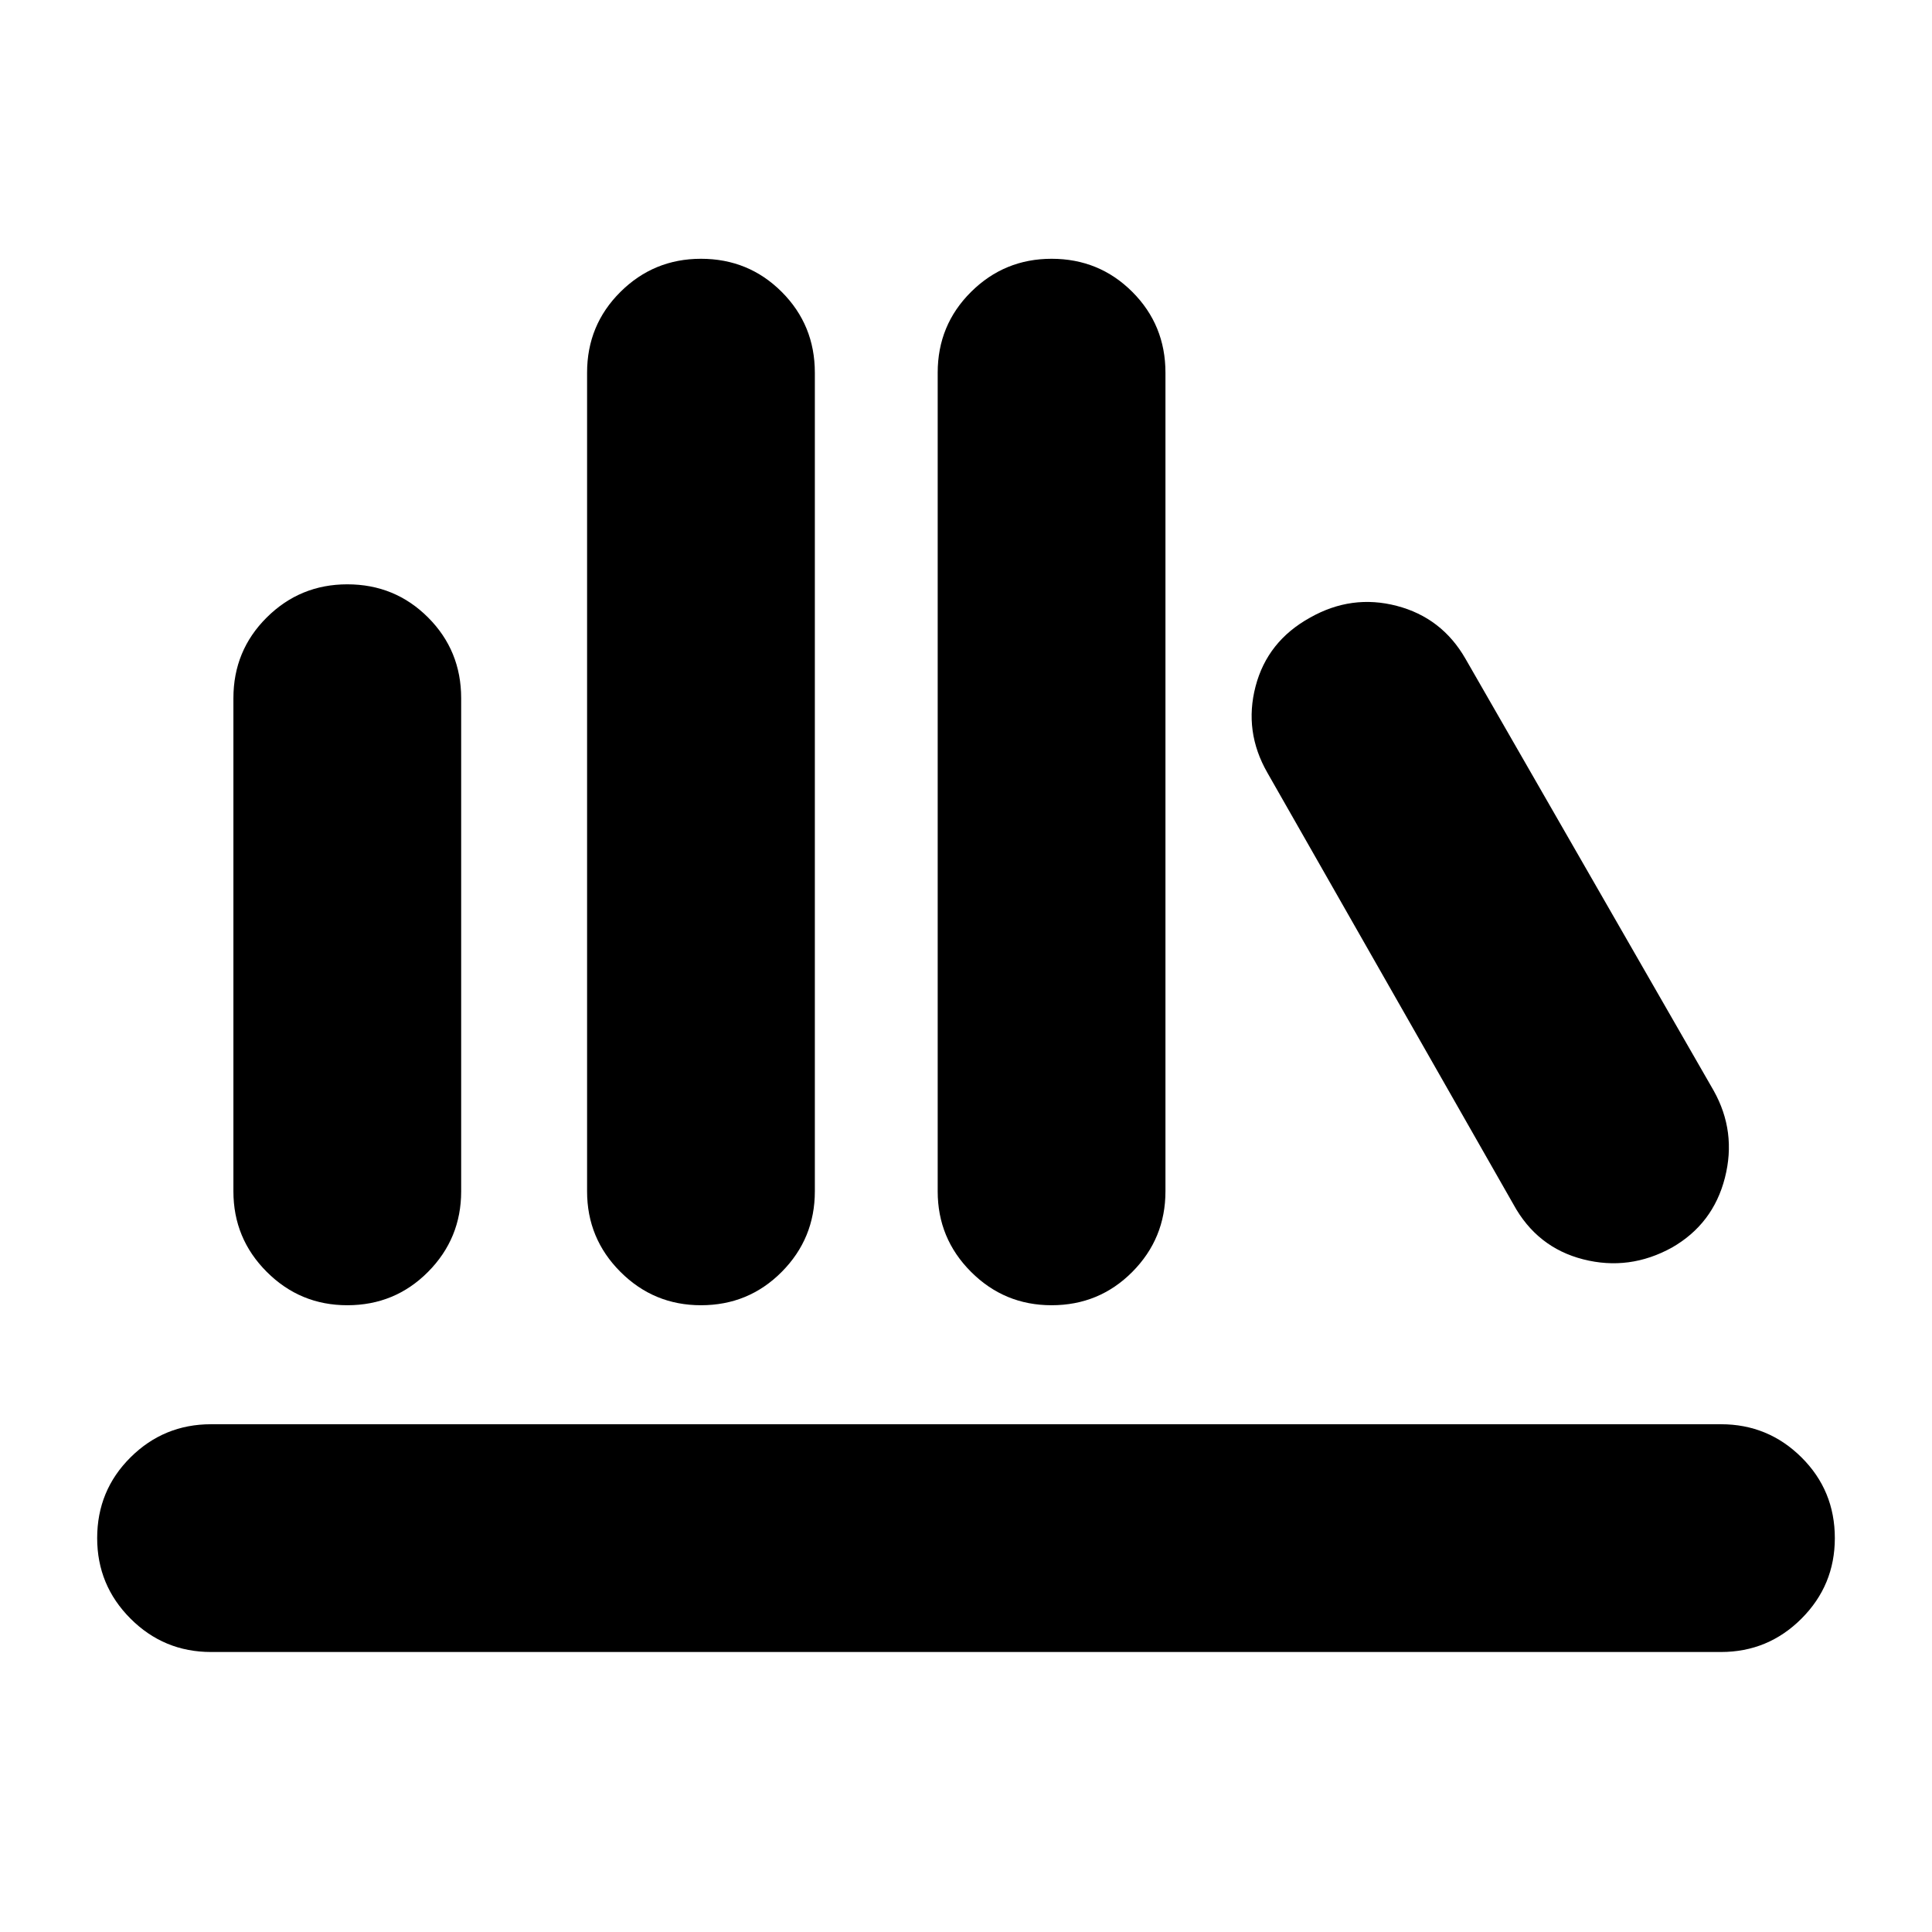 <svg xmlns="http://www.w3.org/2000/svg" height="24" viewBox="0 -960 960 960" width="24"><path d="M104.869-139.13q-23.434 0-40.01-16.576-16.577-16.577-16.577-40.011 0-23.674 16.577-40.131 16.576-16.456 40.01-16.456h750.262q23.434 0 40.011 16.456 16.576 16.457 16.576 40.131 0 23.434-16.576 40.011-16.577 16.576-40.011 16.576H104.869Zm67.696-172.305q-23.435 0-40.011-16.576-16.576-16.576-16.576-40.011v-245.043q0-23.674 16.576-40.131 16.576-16.456 40.011-16.456 23.674 0 40.13 16.456 16.457 16.457 16.457 40.131v245.043q0 23.435-16.457 40.011-16.456 16.576-40.13 16.576Zm175.739 0q-23.435 0-40.011-16.576-16.576-16.576-16.576-40.011v-406.804q0-23.674 16.576-40.131 16.576-16.456 40.011-16.456 23.674 0 40.131 16.456 16.456 16.457 16.456 40.131v406.804q0 23.435-16.456 40.011-16.457 16.576-40.131 16.576Zm174.218 0q-23.435 0-40.011-16.576-16.576-16.576-16.576-40.011v-406.804q0-23.674 16.576-40.131 16.576-16.456 40.011-16.456 23.674 0 40.13 16.456 16.457 16.457 16.457 40.131v406.804q0 23.435-16.457 40.011-16.456 16.576-40.13 16.576Zm308.283-28.674q-21.196 11.718-44.131 5.859t-34.652-27.294L629.739-576.065q-11.717-20.435-5.858-42.87 5.858-22.435 27.054-34.152 20.674-11.718 43.109-5.859 22.435 5.859 34.152 26.294l123.283 214.521q11.478 20.435 5.619 43.37t-26.293 34.652Z"/></svg>